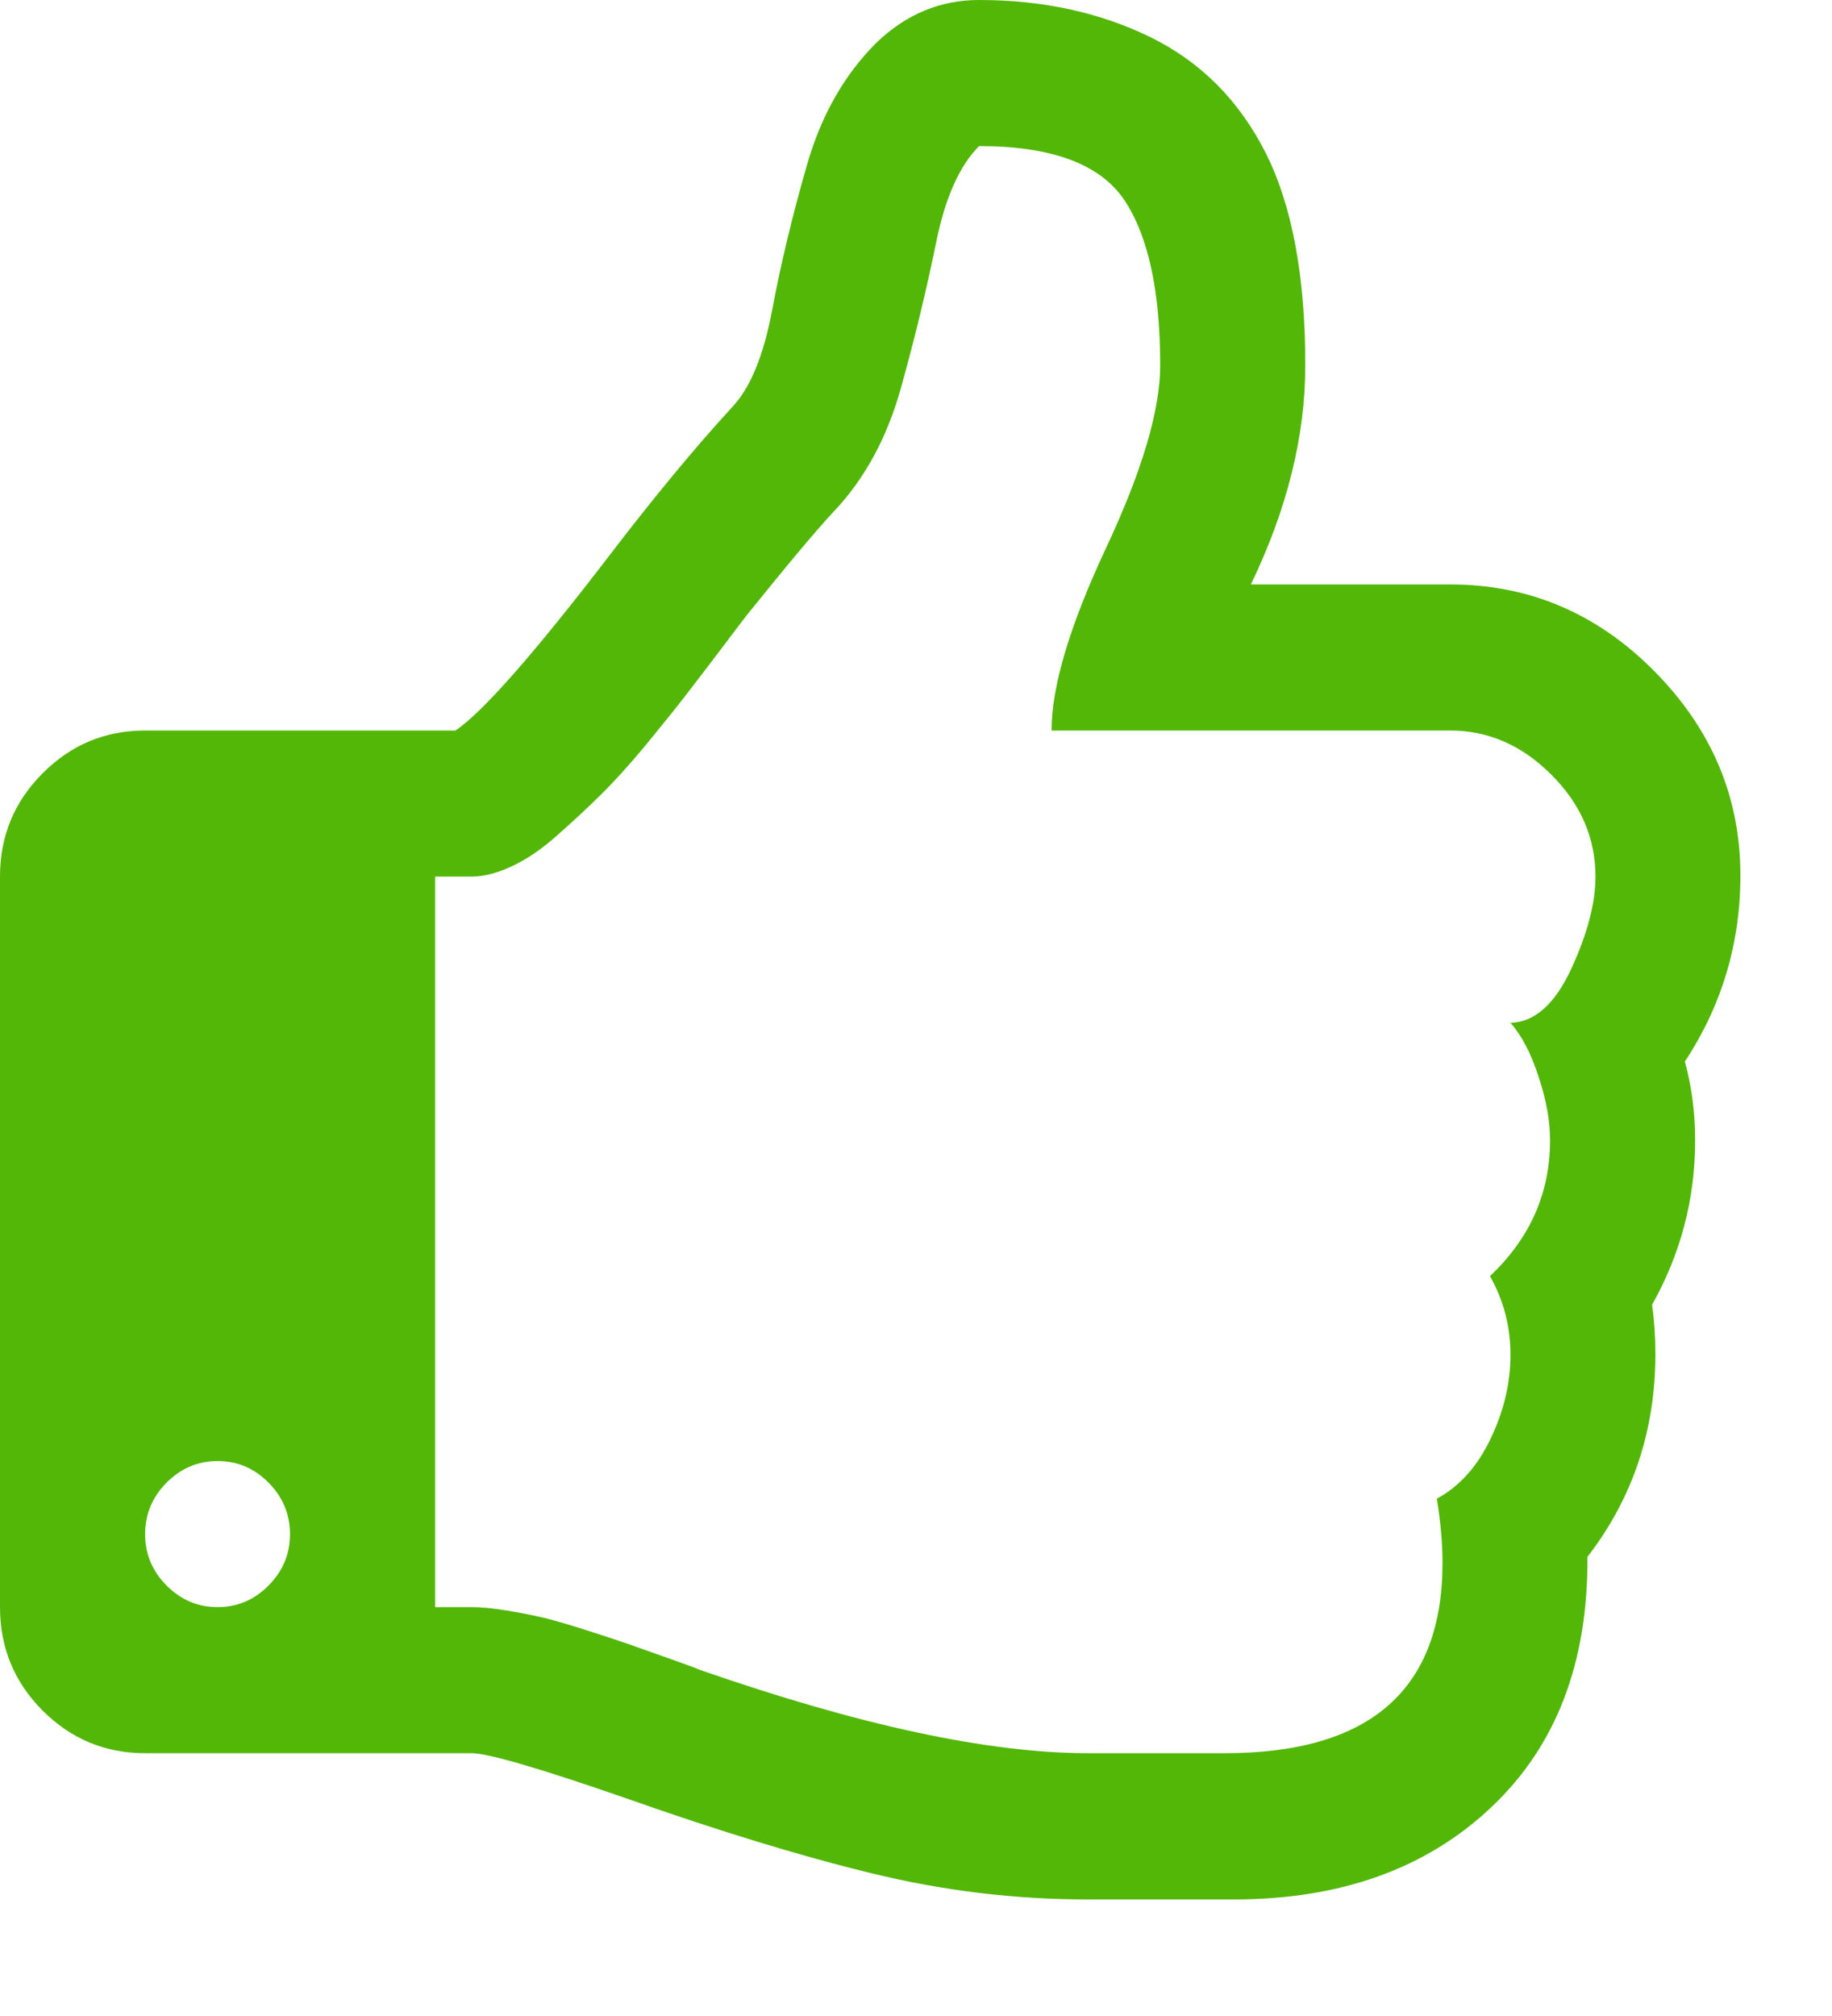 <svg xmlns="http://www.w3.org/2000/svg" width="10" height="11" viewBox="0 0 10 11">
  <path fill="#52B707" d="M528.197,205.792 C528.399,205.485 528.5,205.147 528.5,204.777 C528.5,204.349 528.343,203.978 528.03,203.662 C527.717,203.346 527.346,203.189 526.917,203.189 L525.828,203.189 C526.026,202.778 526.125,202.379 526.125,201.993 C526.125,201.507 526.053,201.121 525.909,200.835 C525.764,200.548 525.554,200.337 525.278,200.202 C525.001,200.067 524.69,200 524.344,200 C524.133,200 523.948,200.077 523.787,200.23 C523.61,200.405 523.482,200.629 523.404,200.903 C523.325,201.177 523.262,201.44 523.215,201.691 C523.168,201.942 523.094,202.12 522.995,202.223 C522.793,202.443 522.573,202.709 522.334,203.021 C521.917,203.565 521.635,203.886 521.486,203.986 L519.792,203.986 C519.573,203.986 519.387,204.064 519.232,204.22 C519.077,204.375 519,204.563 519,204.783 L519,208.769 C519,208.989 519.077,209.177 519.232,209.333 C519.387,209.488 519.573,209.566 519.792,209.566 L521.573,209.566 C521.664,209.566 521.948,209.649 522.426,209.815 C522.934,209.994 523.38,210.13 523.765,210.223 C524.151,210.317 524.542,210.364 524.938,210.364 L525.513,210.364 L525.735,210.364 C526.317,210.364 526.785,210.196 527.139,209.862 C527.494,209.528 527.669,209.072 527.665,208.495 C527.912,208.175 528.036,207.806 528.036,207.387 C528.036,207.295 528.03,207.206 528.018,207.119 C528.174,206.841 528.253,206.542 528.253,206.222 C528.253,206.072 528.234,205.929 528.197,205.792 Z M520.466,208.651 C520.388,208.73 520.295,208.769 520.188,208.769 C520.08,208.769 519.988,208.73 519.909,208.651 C519.831,208.572 519.792,208.479 519.792,208.371 C519.792,208.263 519.831,208.169 519.909,208.09 C519.988,208.011 520.08,207.972 520.188,207.972 C520.295,207.972 520.388,208.011 520.466,208.09 C520.544,208.169 520.583,208.263 520.583,208.371 C520.583,208.479 520.544,208.572 520.466,208.651 Z M527.576,205.288 C527.487,205.479 527.377,205.577 527.245,205.581 C527.307,205.651 527.358,205.75 527.399,205.877 C527.441,206.003 527.461,206.118 527.461,206.222 C527.461,206.509 527.352,206.756 527.133,206.963 C527.208,207.096 527.245,207.239 527.245,207.393 C527.245,207.546 527.209,207.699 527.136,207.851 C527.064,208.002 526.966,208.111 526.843,208.177 C526.863,208.302 526.874,208.418 526.874,208.526 C526.874,209.22 526.478,209.566 525.686,209.566 L524.938,209.566 C524.398,209.566 523.693,209.415 522.822,209.112 C522.802,209.103 522.742,209.081 522.643,209.046 C522.544,209.011 522.471,208.985 522.423,208.968 C522.376,208.952 522.304,208.928 522.207,208.897 C522.11,208.866 522.032,208.843 521.972,208.828 C521.912,208.814 521.844,208.8 521.768,208.788 C521.692,208.775 521.627,208.769 521.573,208.769 L521.375,208.769 L521.375,204.783 L521.573,204.783 C521.639,204.783 521.712,204.765 521.793,204.727 C521.873,204.69 521.956,204.634 522.04,204.559 C522.125,204.484 522.204,204.411 522.278,204.338 C522.352,204.265 522.435,204.174 522.526,204.064 C522.616,203.954 522.687,203.866 522.739,203.799 C522.79,203.733 522.855,203.648 522.934,203.544 C523.012,203.44 523.06,203.378 523.076,203.357 C523.303,203.075 523.462,202.886 523.552,202.79 C523.721,202.612 523.844,202.385 523.92,202.109 C523.997,201.832 524.059,201.572 524.109,201.327 C524.158,201.082 524.237,200.905 524.344,200.797 C524.74,200.797 525.004,200.895 525.136,201.09 C525.267,201.285 525.333,201.586 525.333,201.993 C525.333,202.238 525.234,202.571 525.036,202.993 C524.839,203.414 524.74,203.745 524.74,203.986 L526.917,203.986 C527.123,203.986 527.307,204.066 527.467,204.226 C527.628,204.386 527.709,204.572 527.709,204.783 C527.709,204.929 527.664,205.097 527.576,205.288 Z" transform="translate(-519 -200)"/>
</svg>
